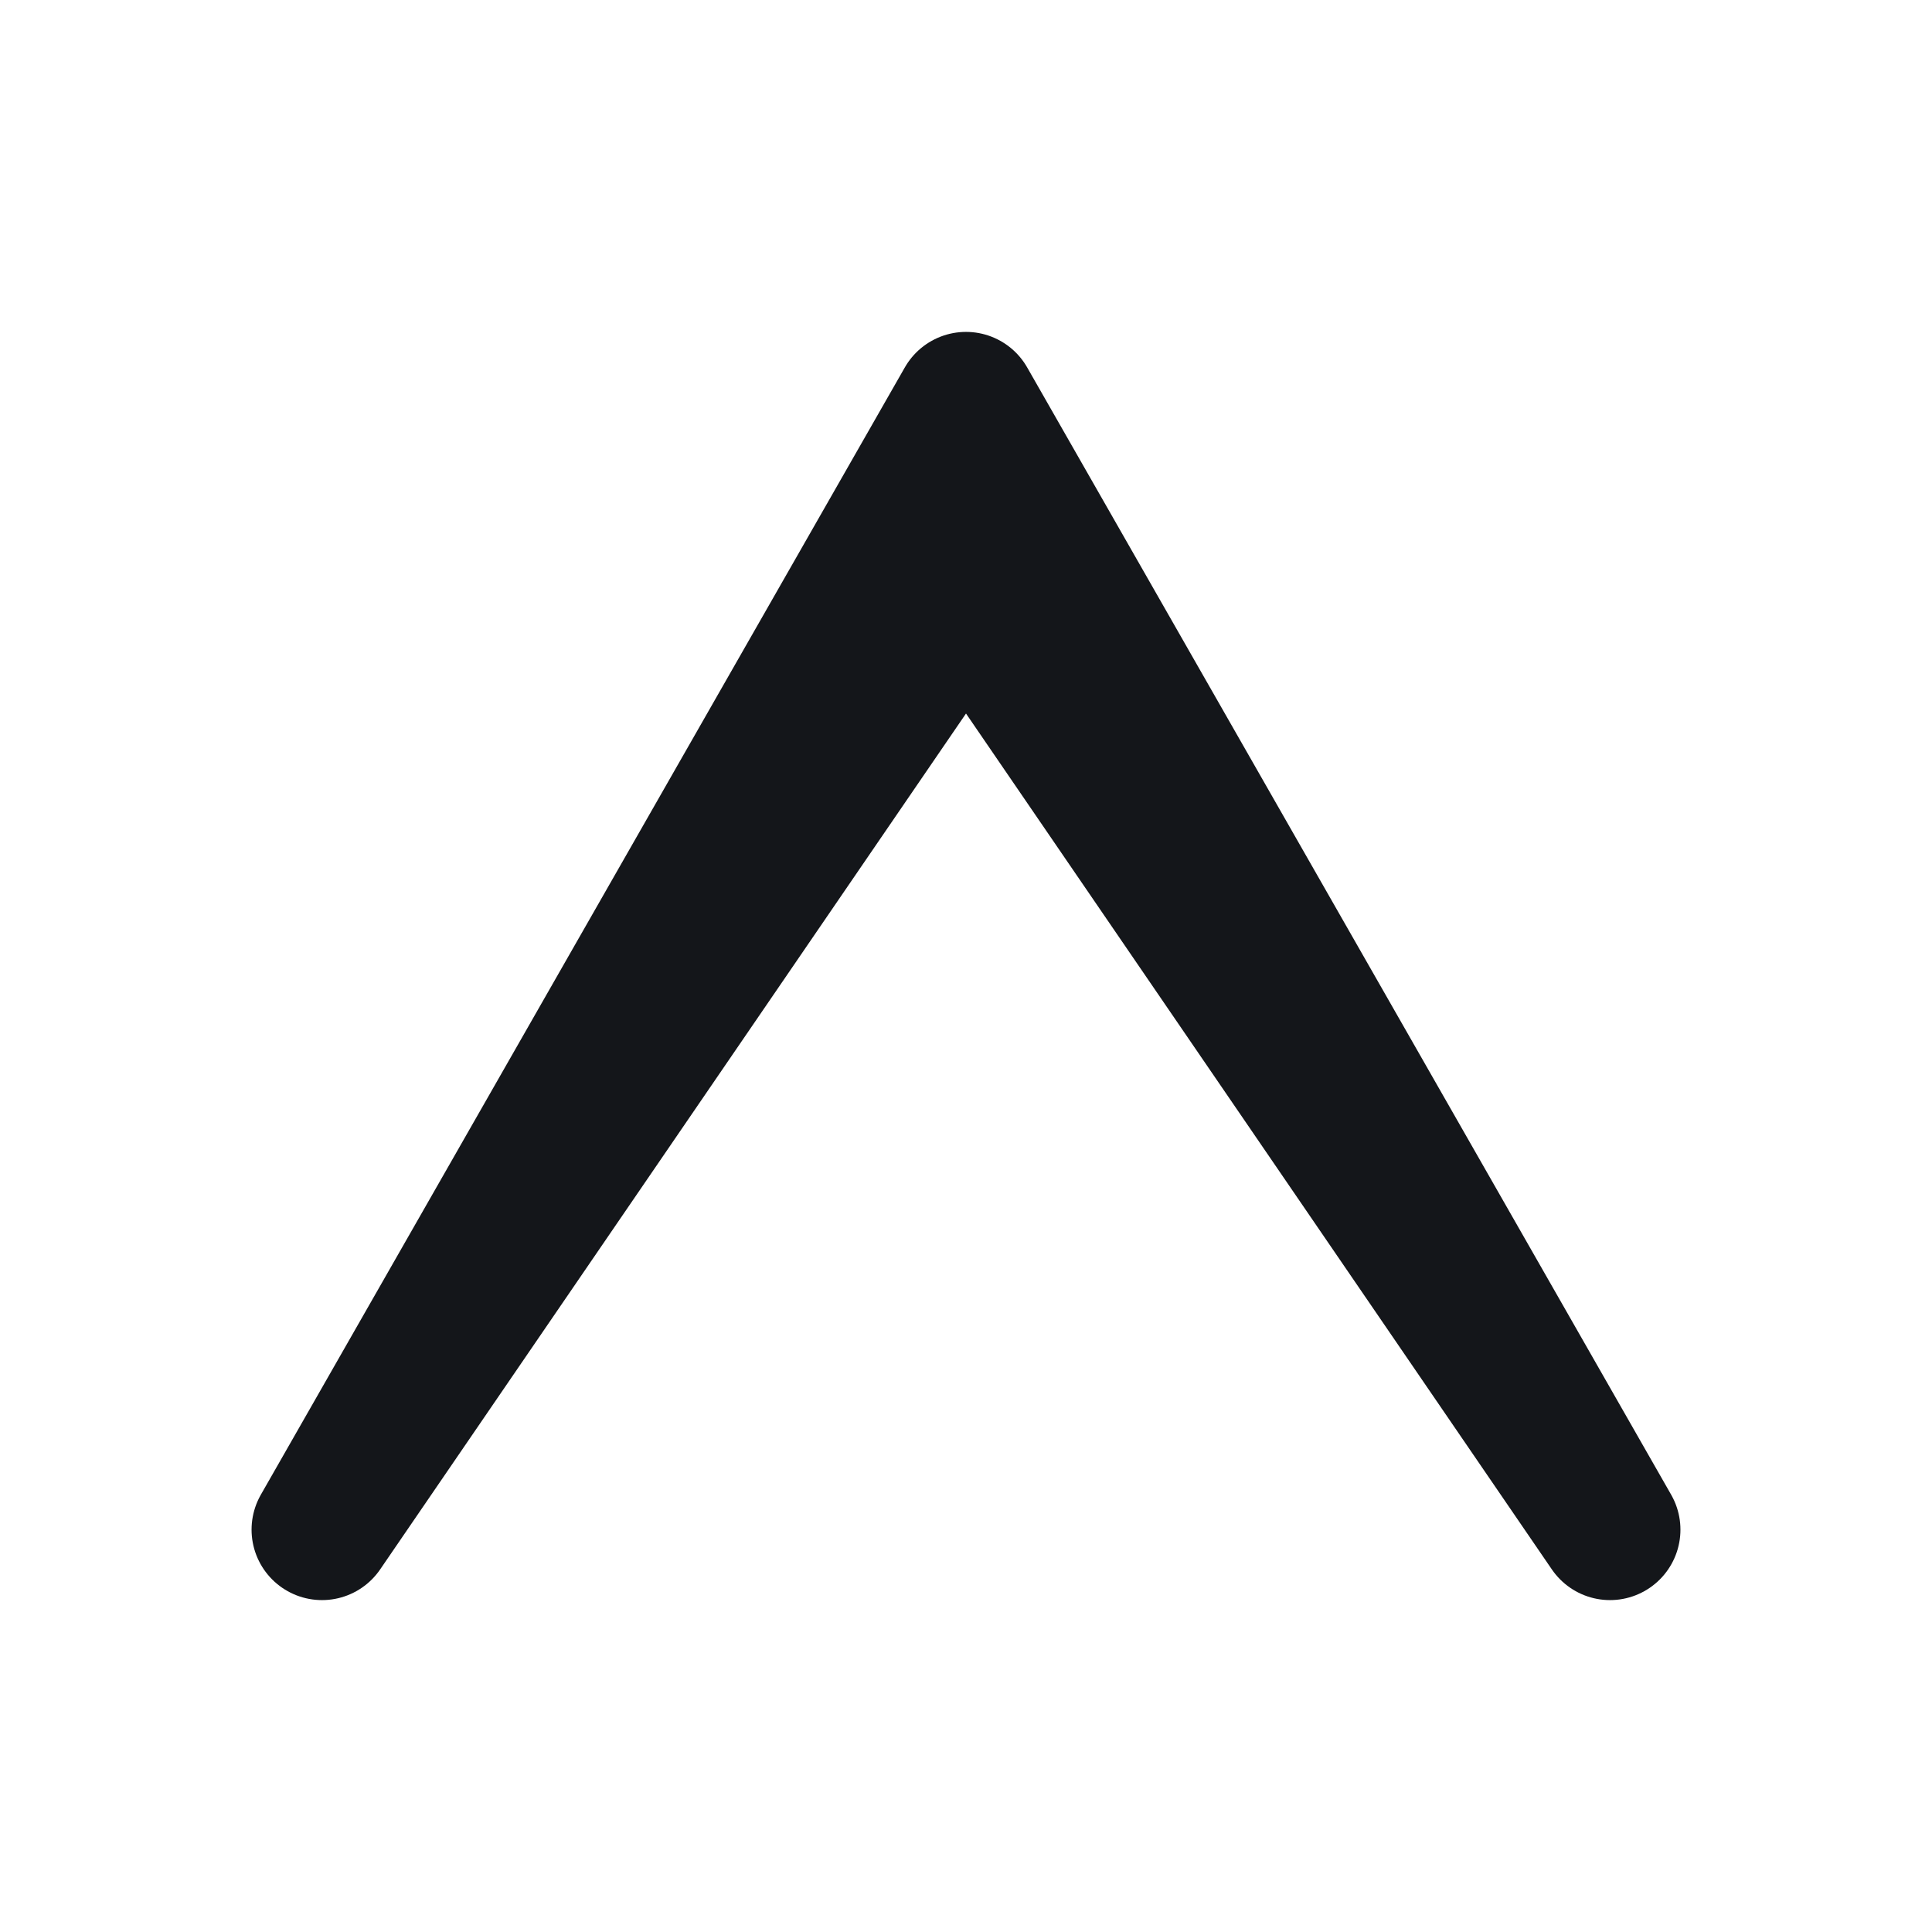 <svg width="48" height="48" fill="none" xmlns="http://www.w3.org/2000/svg"><path d="M24 9.996L8 38.004l16-23.375 16 23.375L24 9.996z" stroke="#14161A" stroke-width="3.5" stroke-linejoin="round"/></svg>
